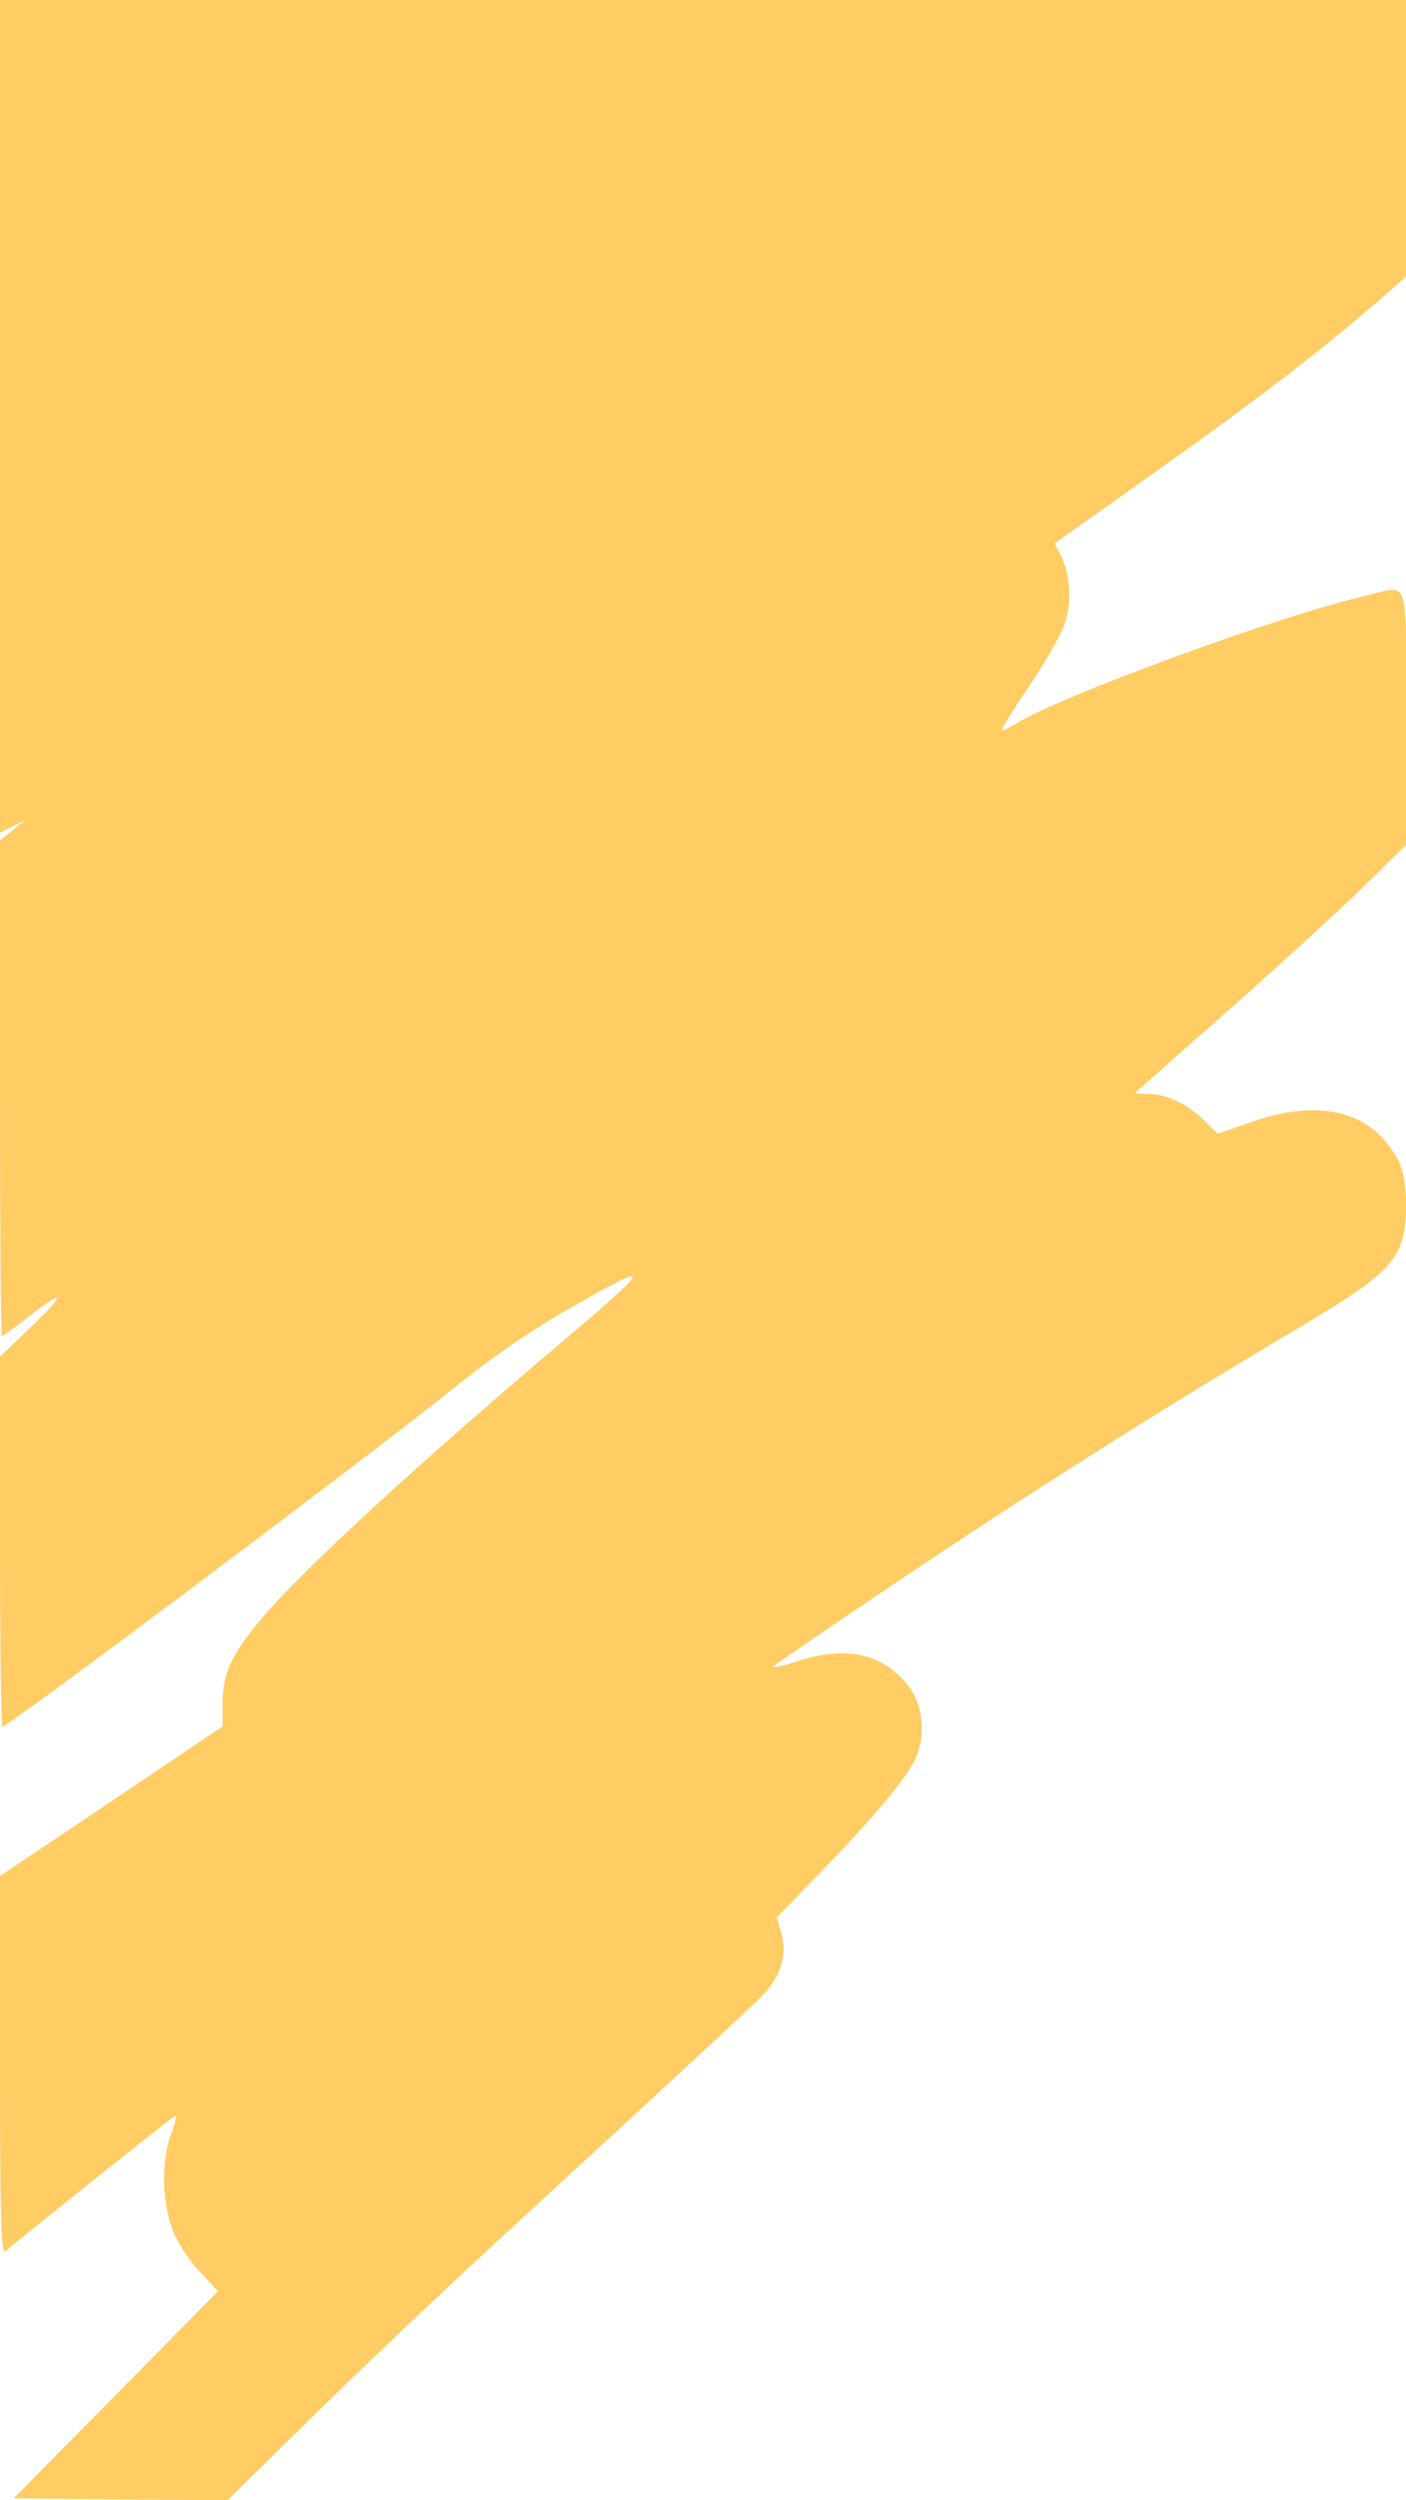 <?xml version="1.0" standalone="no"?>
<!DOCTYPE svg PUBLIC "-//W3C//DTD SVG 20010904//EN"
 "http://www.w3.org/TR/2001/REC-SVG-20010904/DTD/svg10.dtd">
<svg version="1.0" xmlns="http://www.w3.org/2000/svg"
 width="360pt" height="640pt" viewBox="0 0 360 640"
 preserveAspectRatio="xMidYMid meet">

<g transform="translate(0,640) scale(0.1,-0.1)"
fill="#FFCD64" stroke="none">
<path d="M0 5335 l0 -1066 33 16 32 16 -32 -26 -33 -26 0 -635 c0 -349 2 -634
5 -634 3 0 34 23 69 50 94 74 97 61 6 -26 l-80 -77 0 -473 c0 -261 3 -474 6
-474 15 0 917 676 1137 852 121 97 209 158 319 221 216 123 213 112 -22 -87
-363 -307 -660 -580 -766 -704 -80 -94 -104 -145 -104 -221 l0 -60 -285 -192
-285 -191 0 -485 c0 -387 3 -483 13 -476 6 6 104 84 217 175 113 90 210 167
217 171 6 4 3 -14 -8 -43 -26 -69 -25 -172 2 -245 12 -33 40 -77 69 -108 l48
-52 -261 -265 -262 -265 274 -3 274 -2 211 208 c116 114 330 318 476 452 545
502 636 586 677 627 52 52 70 109 53 166 l-11 39 103 106 c137 141 223 243
249 294 31 61 24 144 -17 195 -66 82 -161 102 -287 59 -38 -12 -62 -17 -55
-10 7 6 150 104 318 217 340 228 667 435 983 623 223 132 267 166 298 226 26
52 26 174 0 226 -65 126 -197 162 -374 101 l-89 -31 -37 36 c-42 41 -96 66
-143 66 l-33 1 36 32 c19 17 125 111 235 208 109 97 250 226 312 286 l112 110
0 326 c0 375 12 339 -107 311 -211 -48 -774 -254 -891 -326 -18 -11 -35 -19
-37 -17 -2 2 30 53 70 113 41 60 82 131 91 159 19 56 14 128 -10 176 l-16 30
188 133 c329 233 482 350 645 491 l67 59 0 354 0 354 -1800 0 -1800 0 0 -1065z"/>
</g>
</svg>
